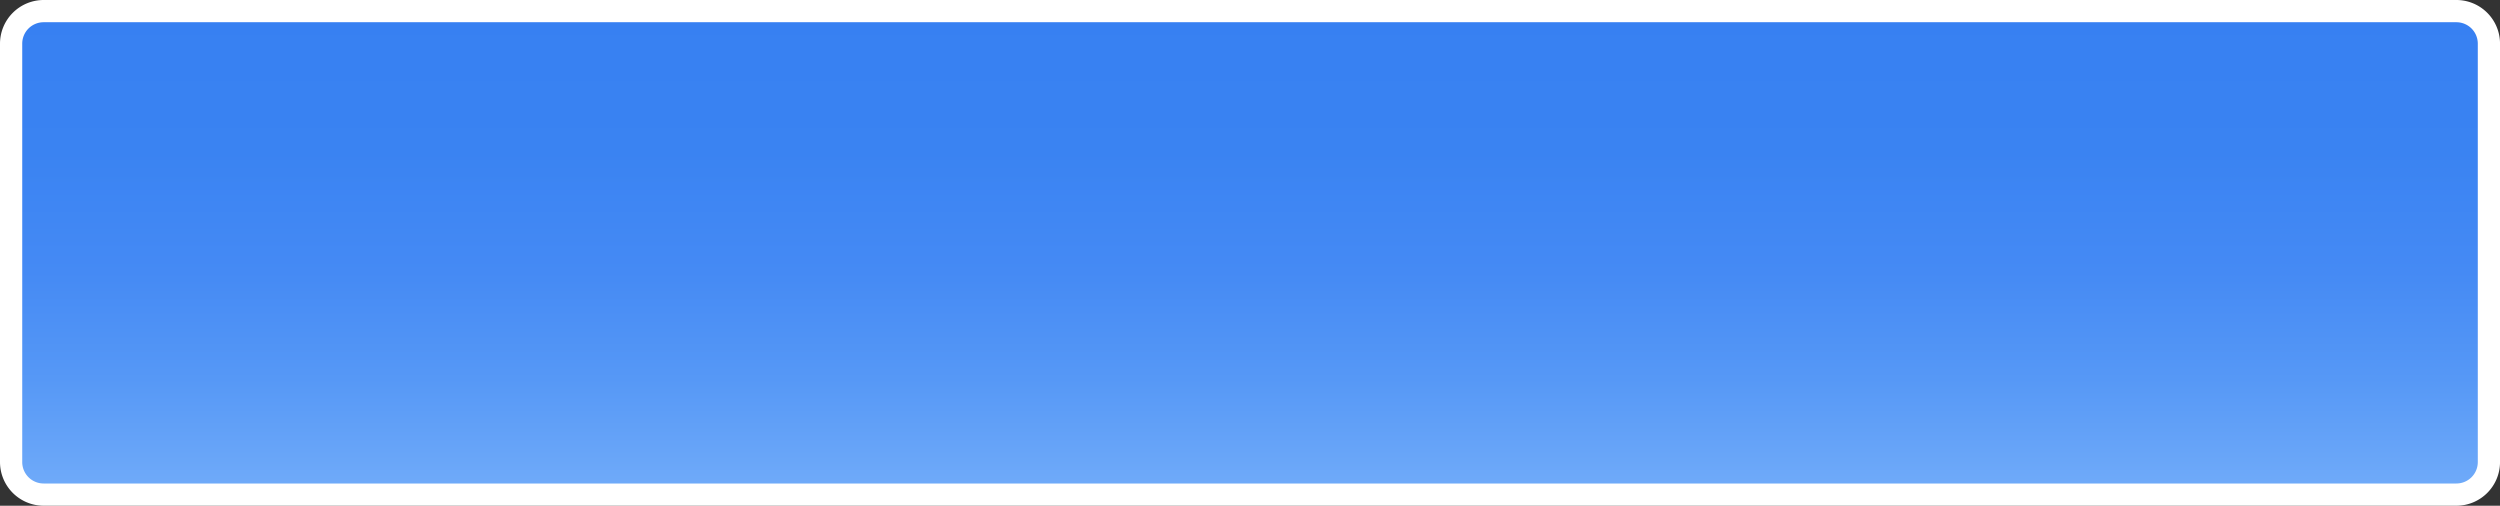 <svg xmlns="http://www.w3.org/2000/svg" xmlns:xlink="http://www.w3.org/1999/xlink" viewBox="0 0 899.69 182"><rect x="0" y="0" width="899.69" height="182" fill="#333333" stroke="none"/><defs><style>.cls-1{fill:url(#Degradado_sin_nombre_464);}.cls-2{fill:#fff;}</style><linearGradient id="Degradado_sin_nombre_464" x1="6977.17" y1="-8052.62" x2="7151.17" y2="-8052.62" gradientTransform="translate(8502.47 7155.17) rotate(-90)" gradientUnits="userSpaceOnUse"><stop offset="0" stop-color="#71acf9"/><stop offset="0.02" stop-color="#6faaf9"/><stop offset="0.24" stop-color="#5698f6"/><stop offset="0.46" stop-color="#458af4"/><stop offset="0.71" stop-color="#3a83f2"/><stop offset="1" stop-color="#3780f2"/></linearGradient></defs><g id="INTERFACE"><rect class="cls-1" x="4" y="4" width="891.69" height="174" rx="11.71"/><path class="cls-2" d="M884,8a7.71,7.71,0,0,1,7.7,7.71V166.29A7.71,7.71,0,0,1,884,174H15.71A7.71,7.71,0,0,1,8,166.29V15.71A7.71,7.71,0,0,1,15.71,8H884m0-8H15.71A15.73,15.73,0,0,0,0,15.71V166.29A15.73,15.73,0,0,0,15.71,182H884a15.72,15.72,0,0,0,15.7-15.71V15.71A15.72,15.72,0,0,0,884,0Z"/></g></svg>
